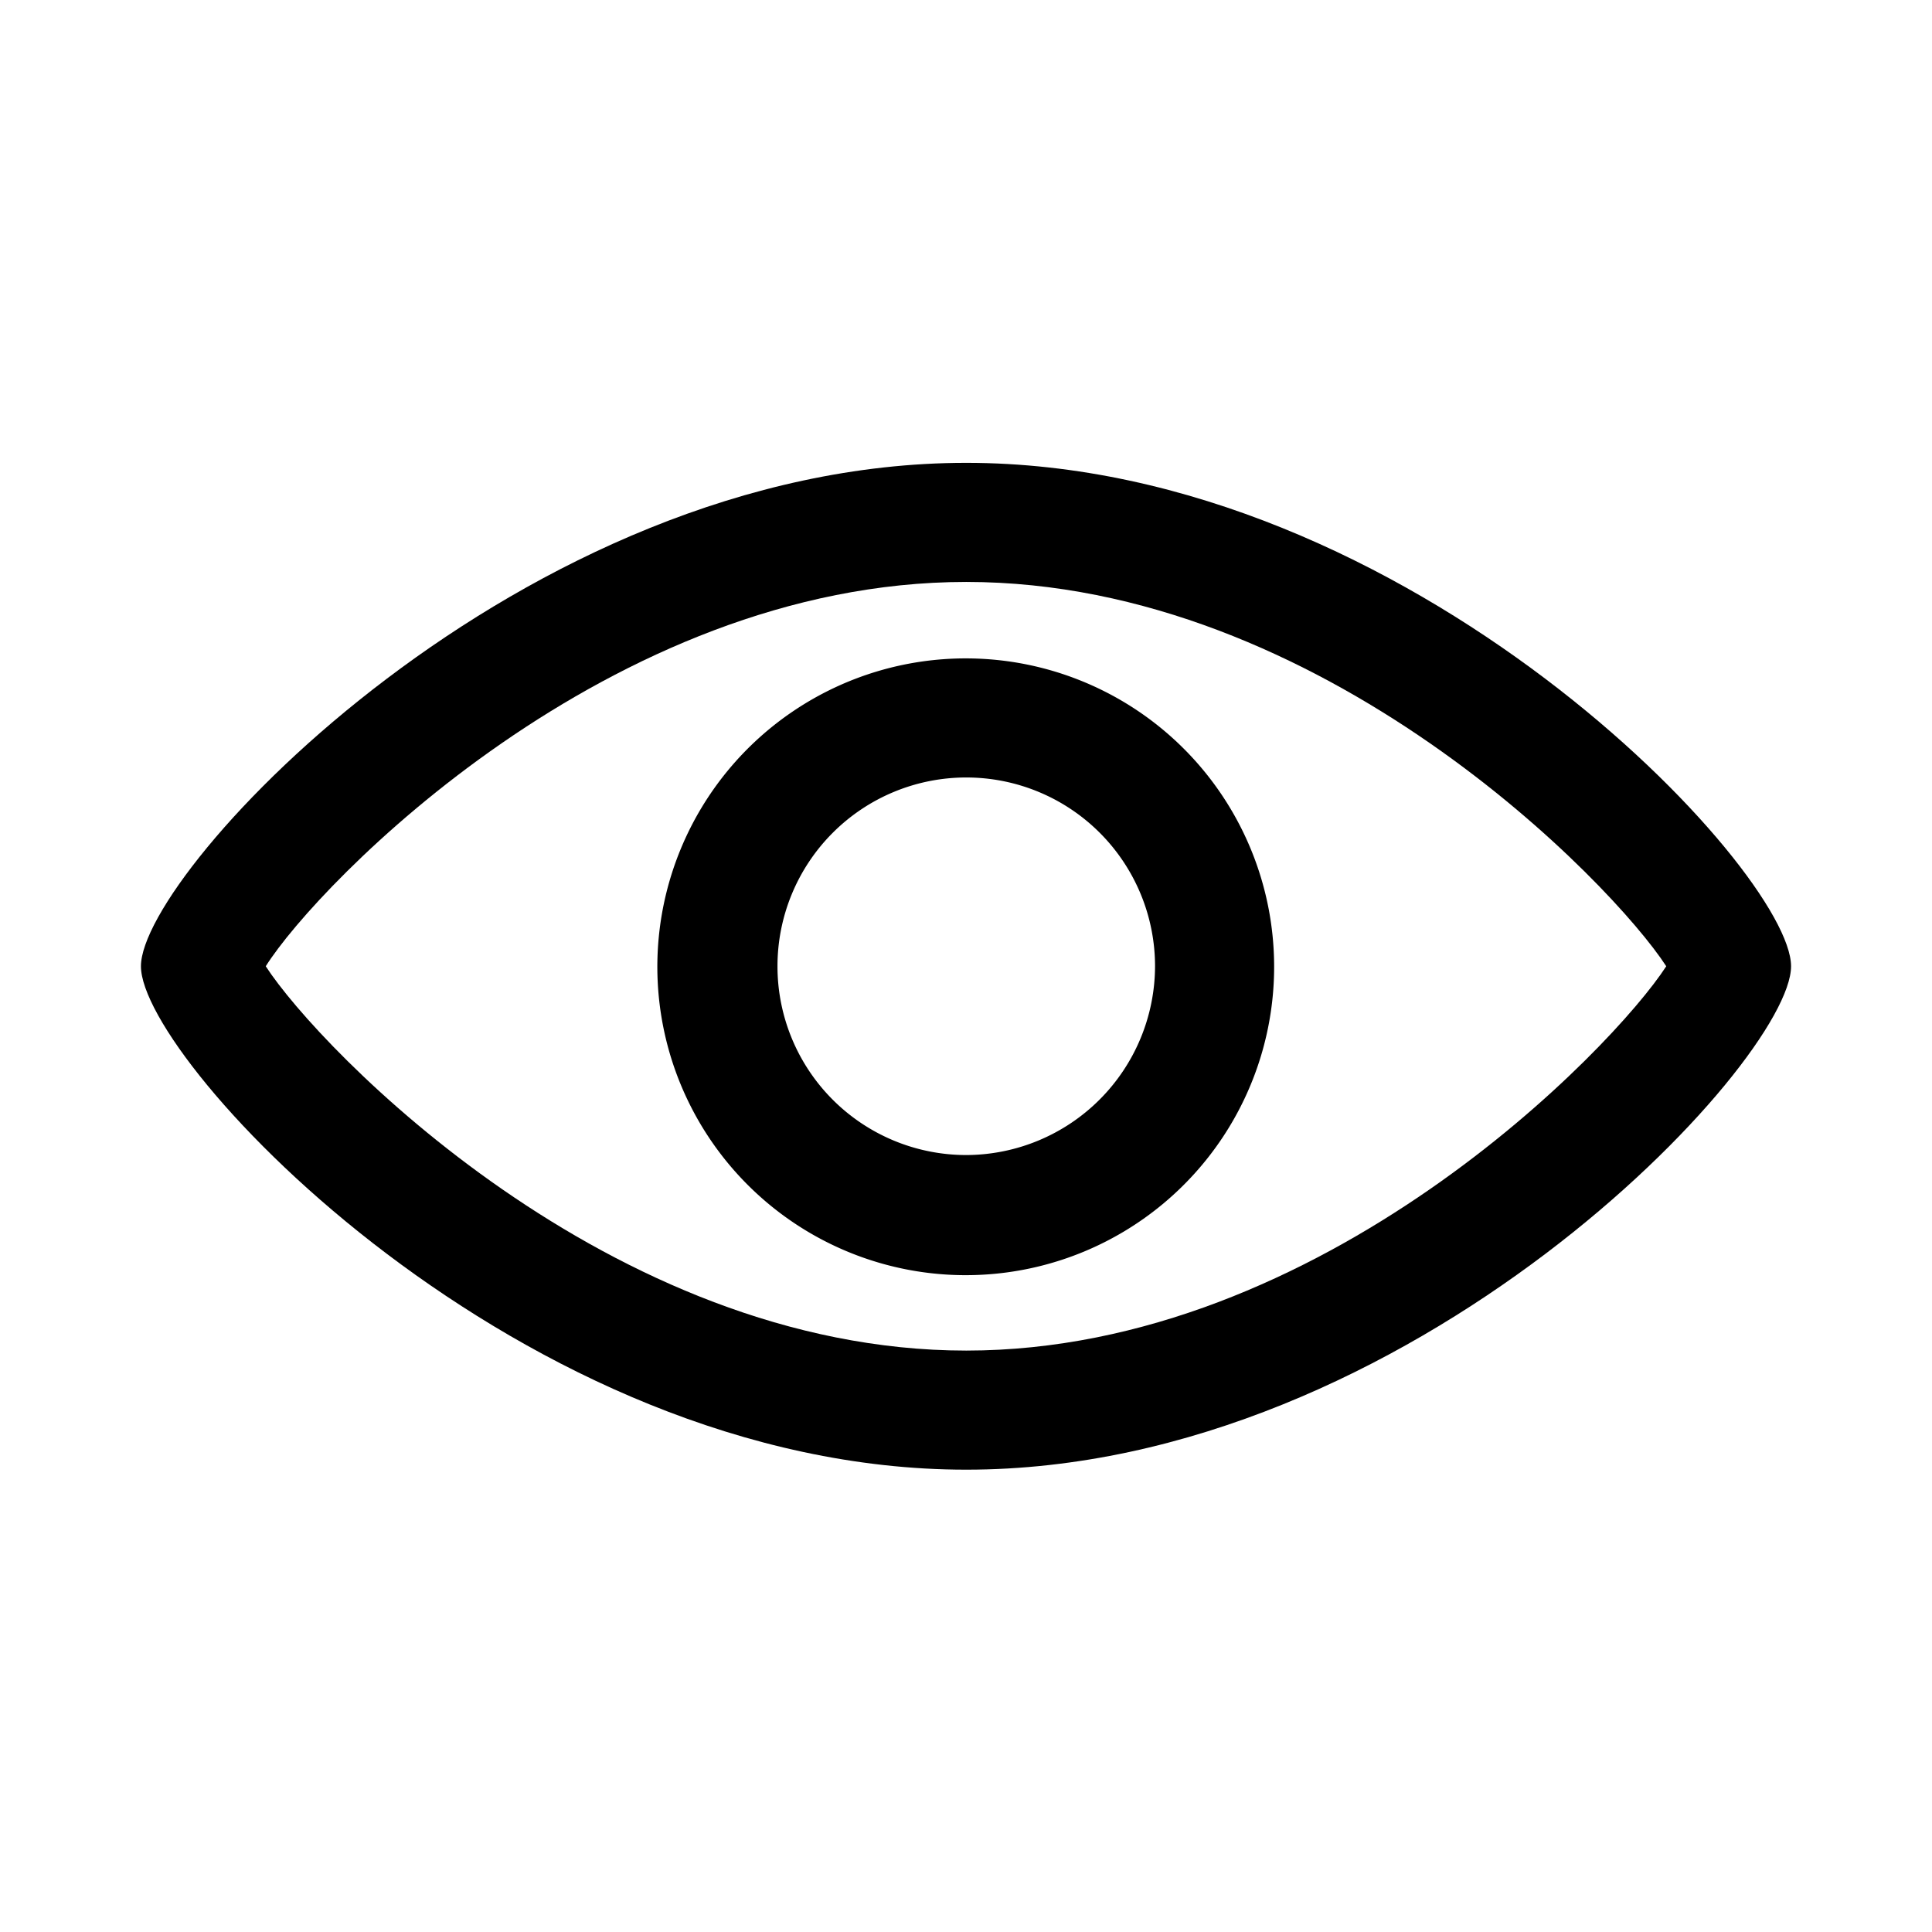 <svg id="Layer_1" data-name="Layer 1" xmlns="http://www.w3.org/2000/svg" viewBox="0 0 37.15 37.15"><defs><style>.cls-1{fill:none;}</style></defs><path d="M297.24,410.79c-8.55,0-15.87,7.84-15.87,9.68s7.32,9.68,15.87,9.68,15.86-7.84,15.86-9.68S305.78,410.79,297.24,410.79Zm0,17.07c-6.85,0-12.44-5.8-13.47-7.39,1-1.59,6.62-7.39,13.47-7.39s12.43,5.8,13.46,7.39C309.67,422.06,304.08,427.86,297.24,427.86Z" transform="translate(-278.66 -401.89)"/><path d="M297.24,414.55a5.93,5.93,0,1,0,5.92,5.92A5.93,5.93,0,0,0,297.24,414.55Zm0,9.55a3.63,3.63,0,1,1,3.63-3.63A3.64,3.64,0,0,1,297.24,424.1Z" transform="translate(-278.66 -401.89)"/><rect class="cls-1" width="37.15" height="37.15"/></svg>
